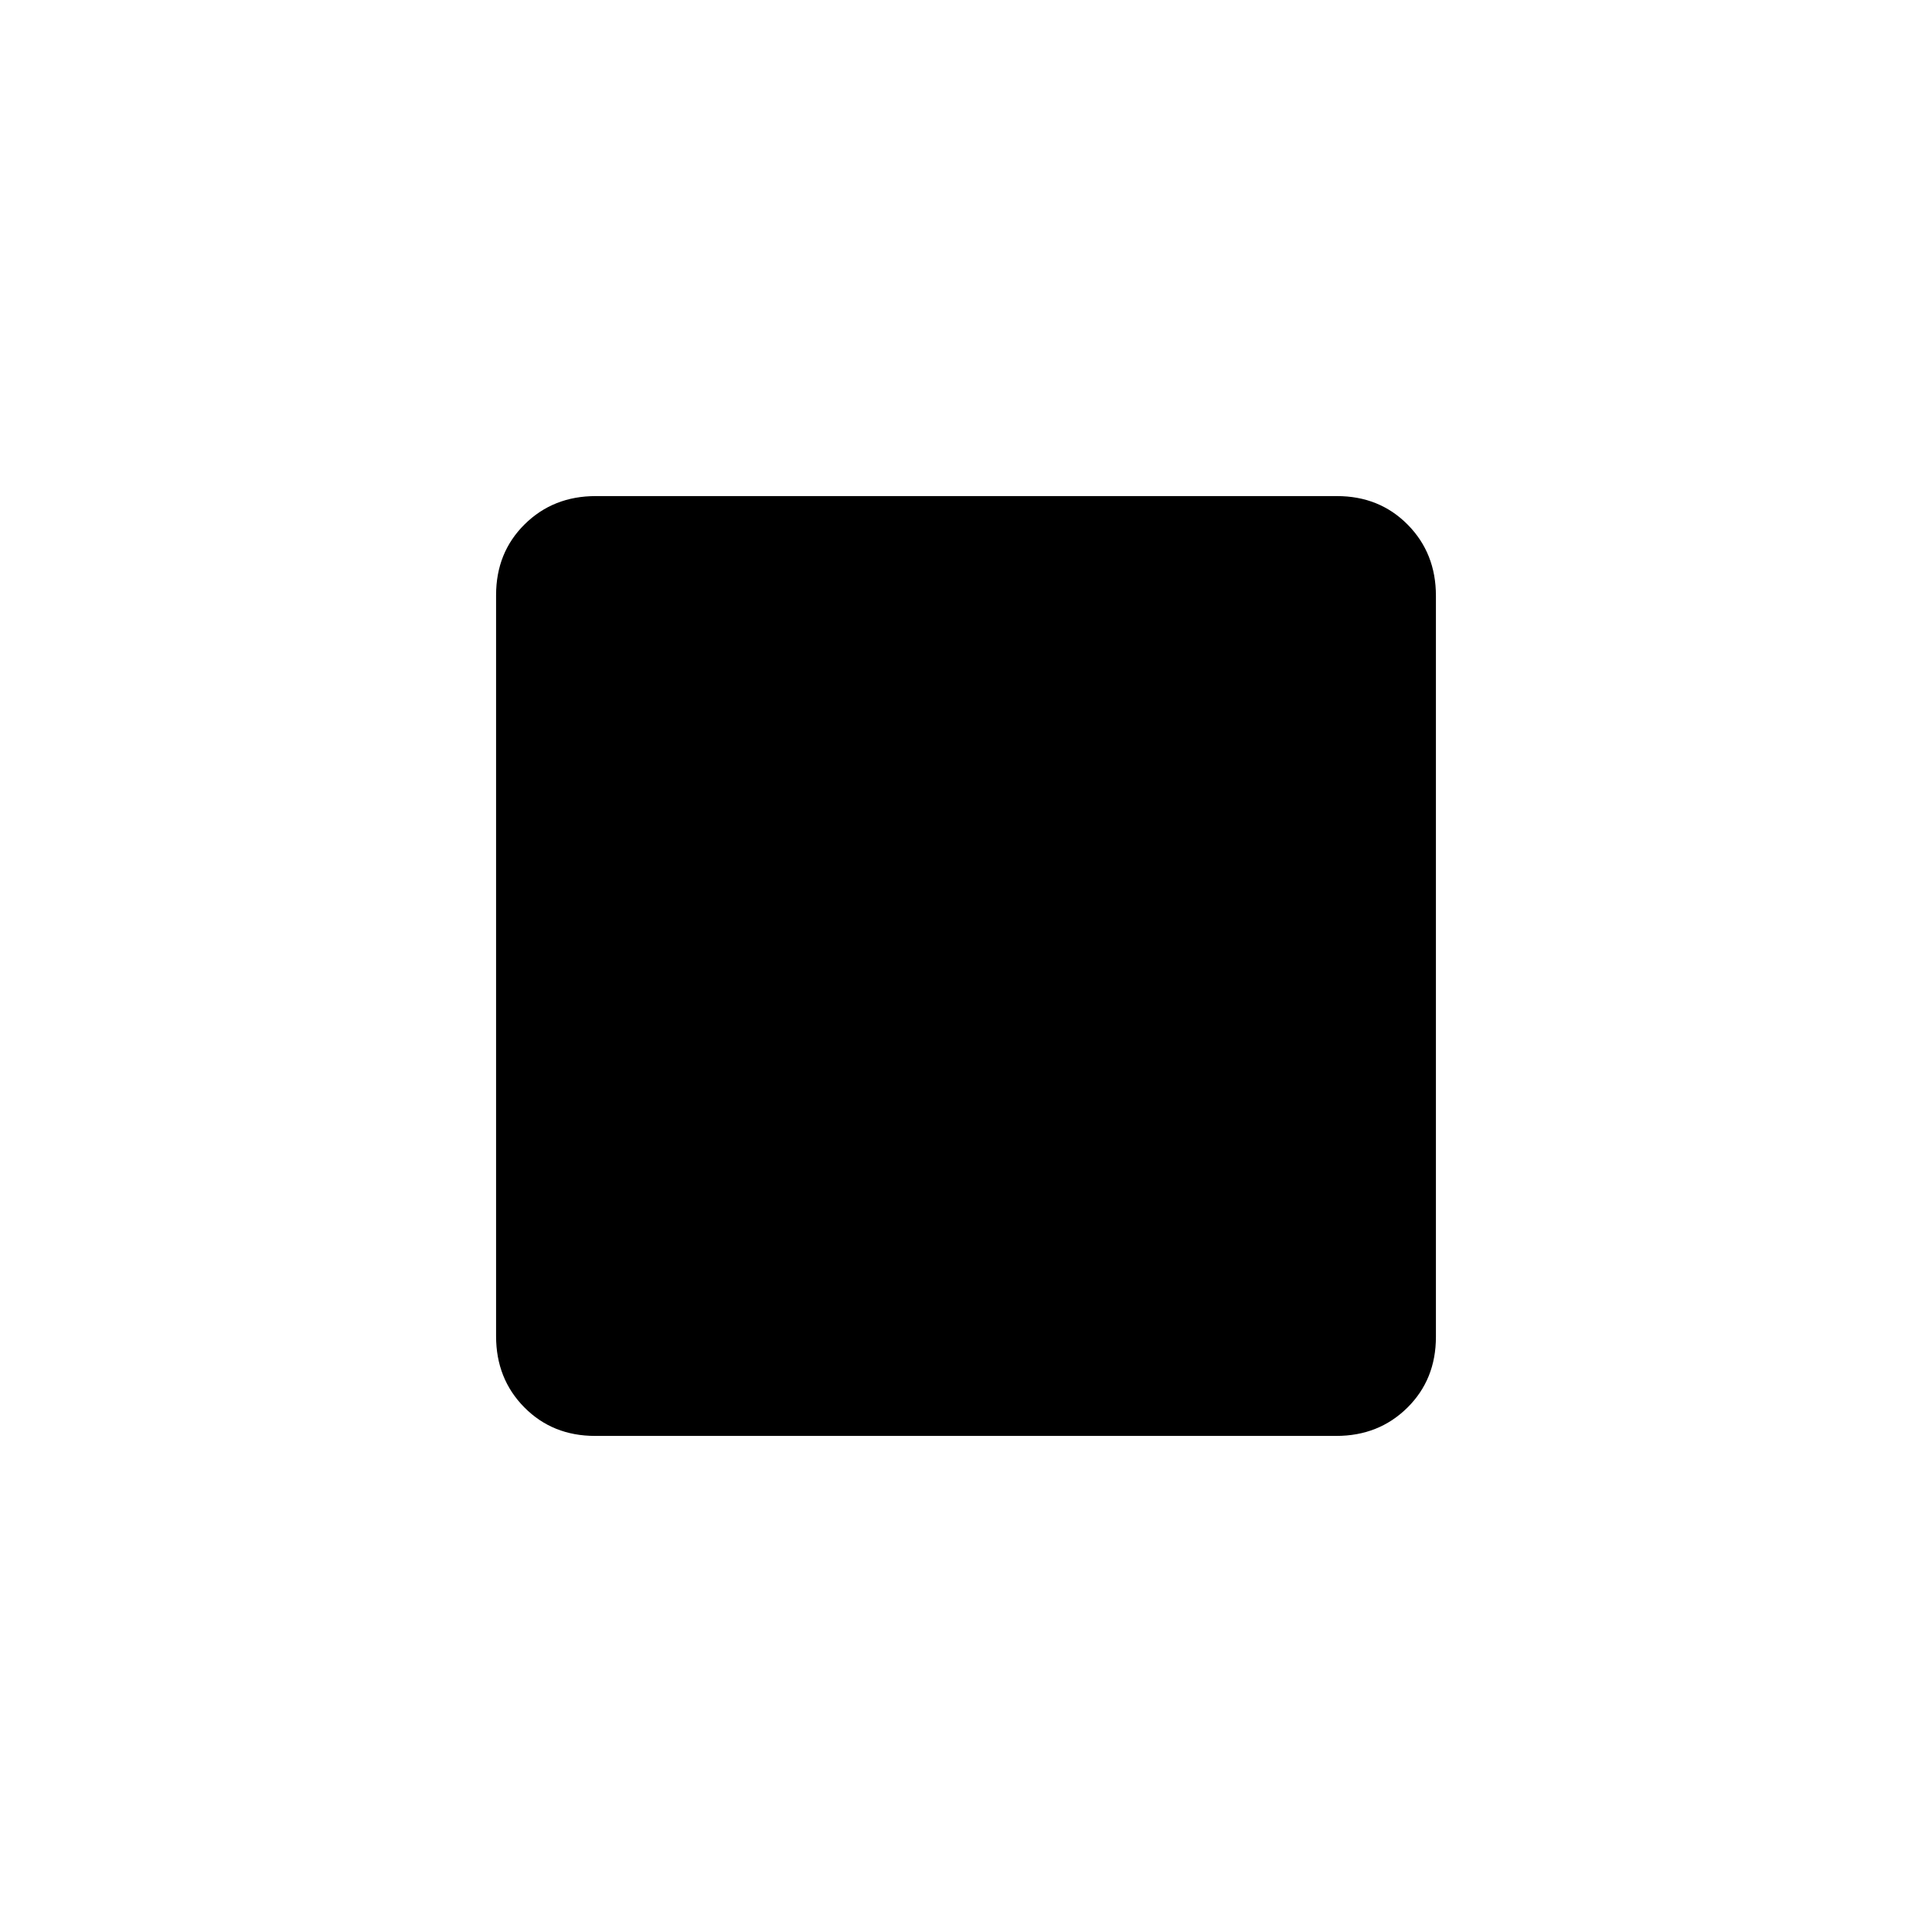 <svg xmlns="http://www.w3.org/2000/svg" height="20" viewBox="0 96 960 960" width="20"><path d="M295.717 809.5q-21.155 0-35.186-14.193Q246.5 781.114 246.5 759.96V391.717q0-21.155 14.193-35.186Q274.886 342.5 296.04 342.5h368.243q21.155 0 35.186 14.193Q713.5 370.886 713.5 392.04v368.243q0 21.155-14.193 35.186Q685.114 809.5 663.96 809.5H295.717Z"/></svg>